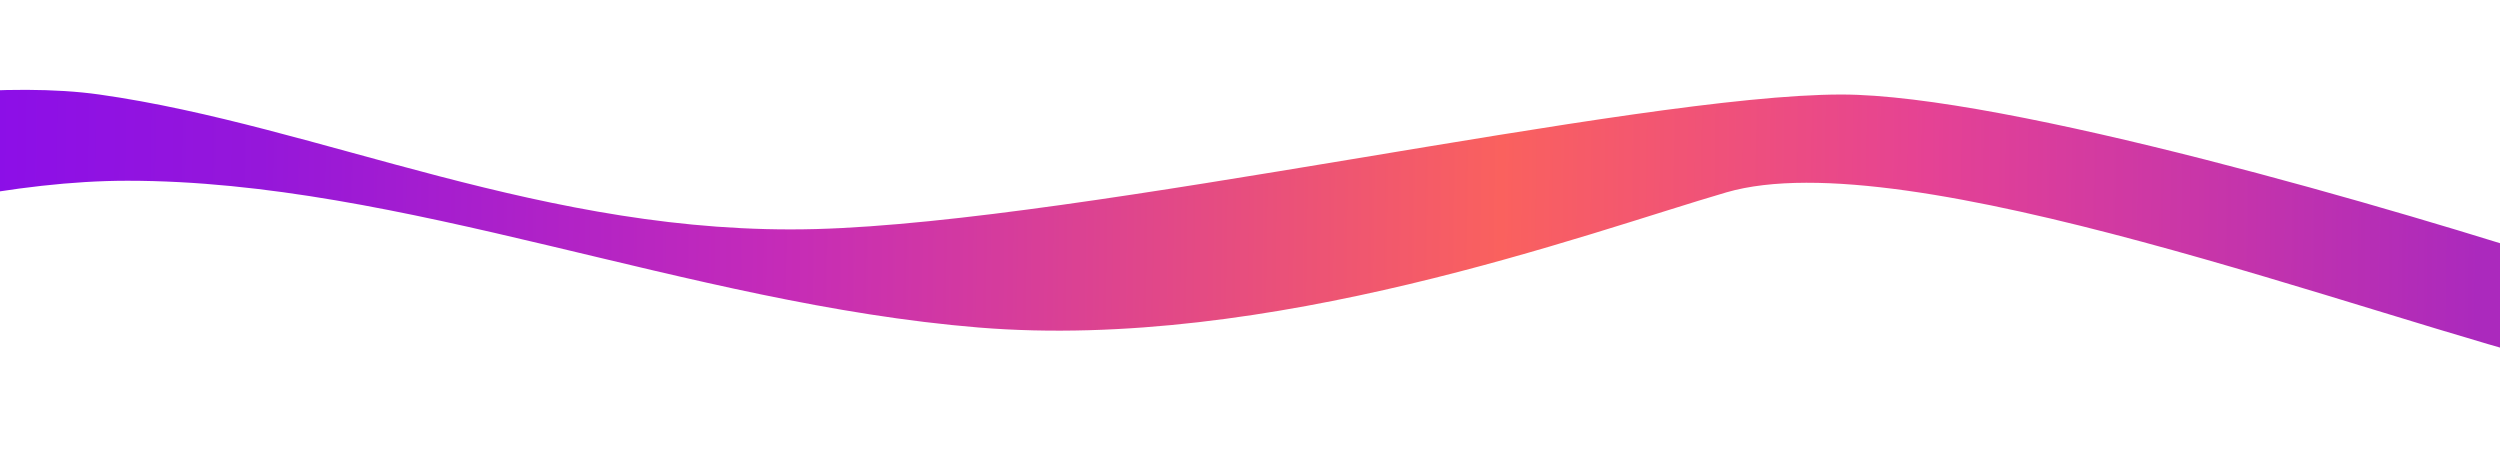 <svg width="1920" height="352" viewBox="0 0 1920 352" fill="none" xmlns="http://www.w3.org/2000/svg">
<g filter="url(#filter0_f_483_337)">
<path d="M76.297 72.591C-59.473 53.429 -311.733 116.113 -382.048 138.814L-394 272.198C-300.578 227.736 -71.425 138.814 97.81 138.814C309.355 138.814 528.07 233.216 751.566 251.533C975.061 269.849 1218.17 179.108 1325.84 147.737C1464.48 107.346 1820.64 244.175 1979 283V205.506C1843.35 161.201 1540.49 72.591 1414.28 72.591C1256.52 72.591 834.032 170.281 626.671 175.917C419.31 181.553 246.011 96.544 76.297 72.591Z" fill="url(#paint0_linear_483_337)"/>
</g>
<defs>
<filter id="filter0_f_483_337" x="-463" y="0" width="2511" height="352" filterUnits="userSpaceOnUse" color-interpolation-filters="sRGB">
<feFlood flood-opacity="0" result="BackgroundImageFix"/>
<feBlend mode="normal" in="SourceGraphic" in2="BackgroundImageFix" result="shape"/>
<feGaussianBlur stdDeviation="34.5" result="effect1_foregroundBlur_483_337"/>
</filter>
<linearGradient id="paint0_linear_483_337" x1="-353.962" y1="176.387" x2="1904.14" y2="207.558" gradientUnits="userSpaceOnUse">
<stop stop-color="#7D00FF"/>
<stop offset="0.245" stop-color="#9517DA"/>
<stop offset="0.422" stop-color="#C52BB8"/>
<stop offset="0.667" stop-color="#FA615E"/>
<stop offset="0.812" stop-color="#E54294"/>
<stop offset="1" stop-color="#AB29BD"/>
</linearGradient>
</defs>
</svg>
